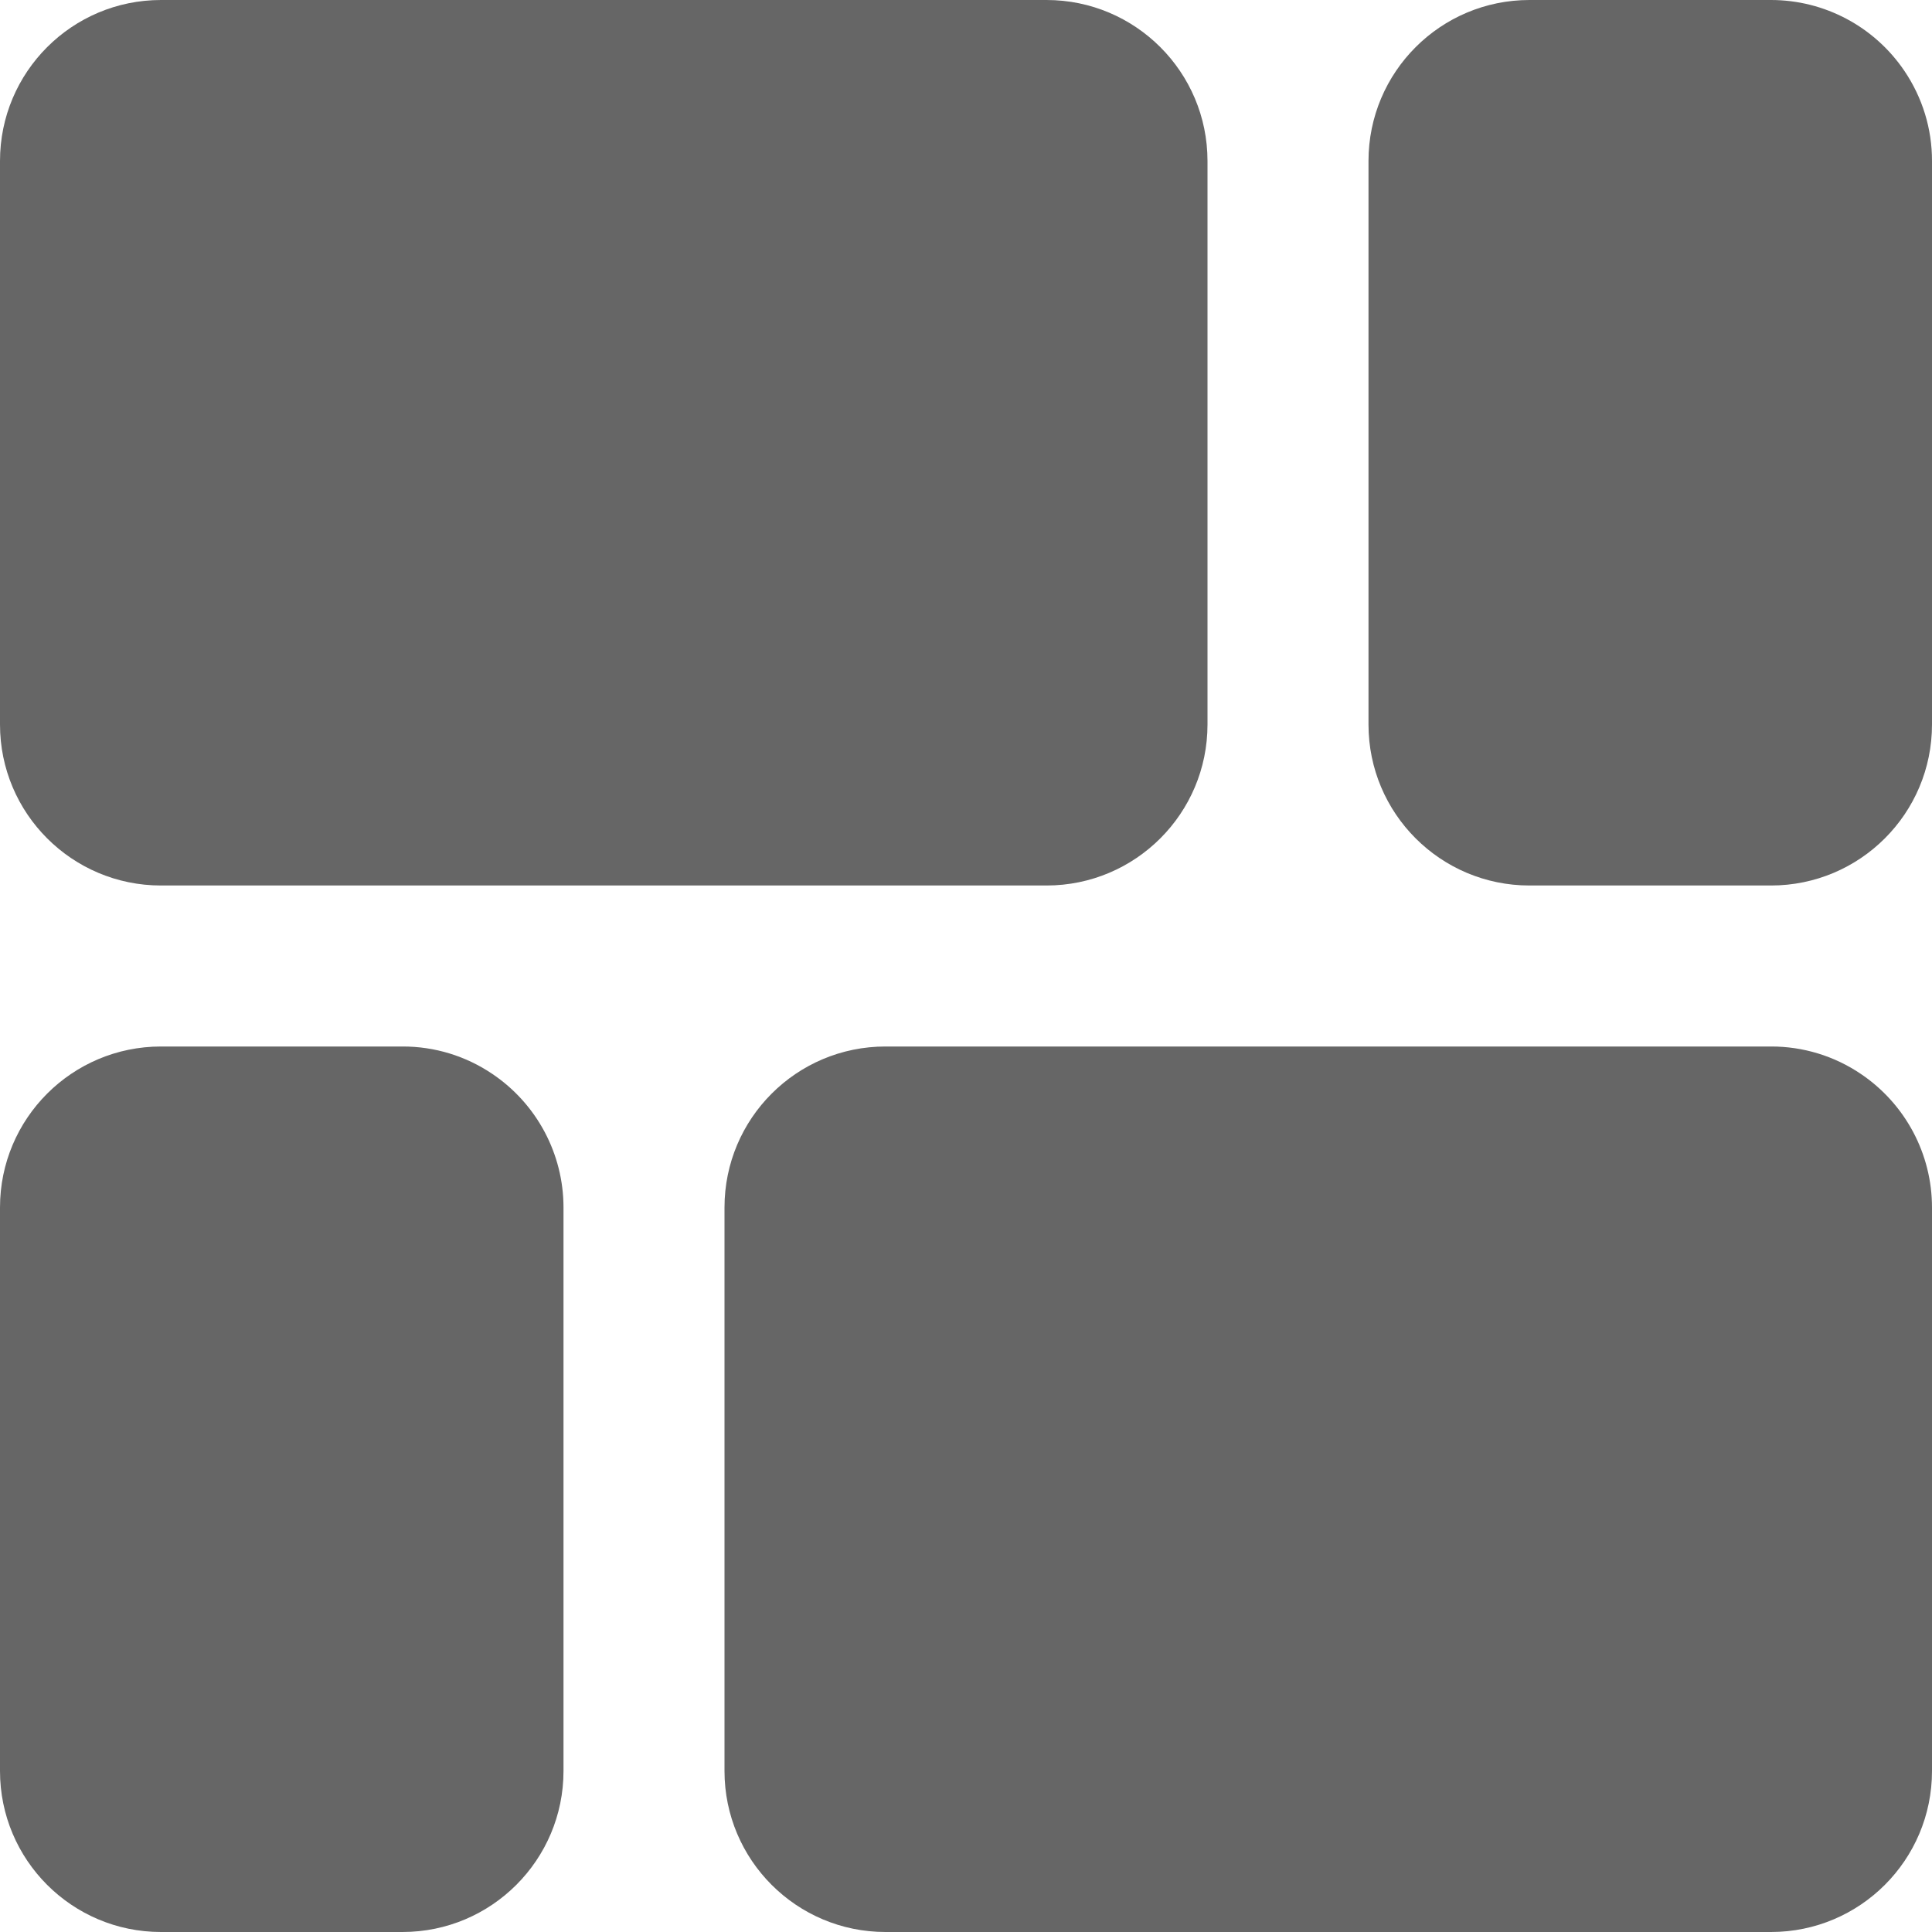 <svg width="24" height="24" viewBox="0 0 24 24" fill="none" xmlns="http://www.w3.org/2000/svg">
<g clip-path="url(#clip0_406_2182)">
<path d="M2 11H13C14.104 11 15 10.105 15 9V2C15 0.895 14.104 0 13 0H2C0.895 0 0 0.895 0 2V9C0 10.105 0.895 11 2 11Z" fill="#666666"/>
<path d="M23.658 0.882C23.286 0.331 22.665 9.375e-05 22 0H19C17.895 0 17 0.895 17 2V9C17 10.105 17.895 11 19 11H22C23.105 11 24 10.105 24 9V2C24.001 1.601 23.881 1.212 23.658 0.882Z" fill="#666666"/>
<path d="M6.118 13.342C5.788 13.118 5.399 12.999 5 13H2C0.895 13 0 13.895 0 15V22C0 23.105 0.895 24 2 24H5C6.105 24 7 23.104 7 22V15C7 14.335 6.669 13.714 6.118 13.342Z" fill="#666666"/>
<path d="M23.118 13.342C22.788 13.118 22.398 12.999 22 13H11C9.895 13 9 13.895 9 15V22C9 23.105 9.895 24 11 24H22C23.105 24 24 23.105 24 22V15C24 14.335 23.669 13.714 23.118 13.342Z" fill="#666666"/>
</g>
<defs>
<clipPath id="clip0_406_2182">
<rect width="24" height="24" fill="white"/>
</clipPath>
</defs>
</svg>
